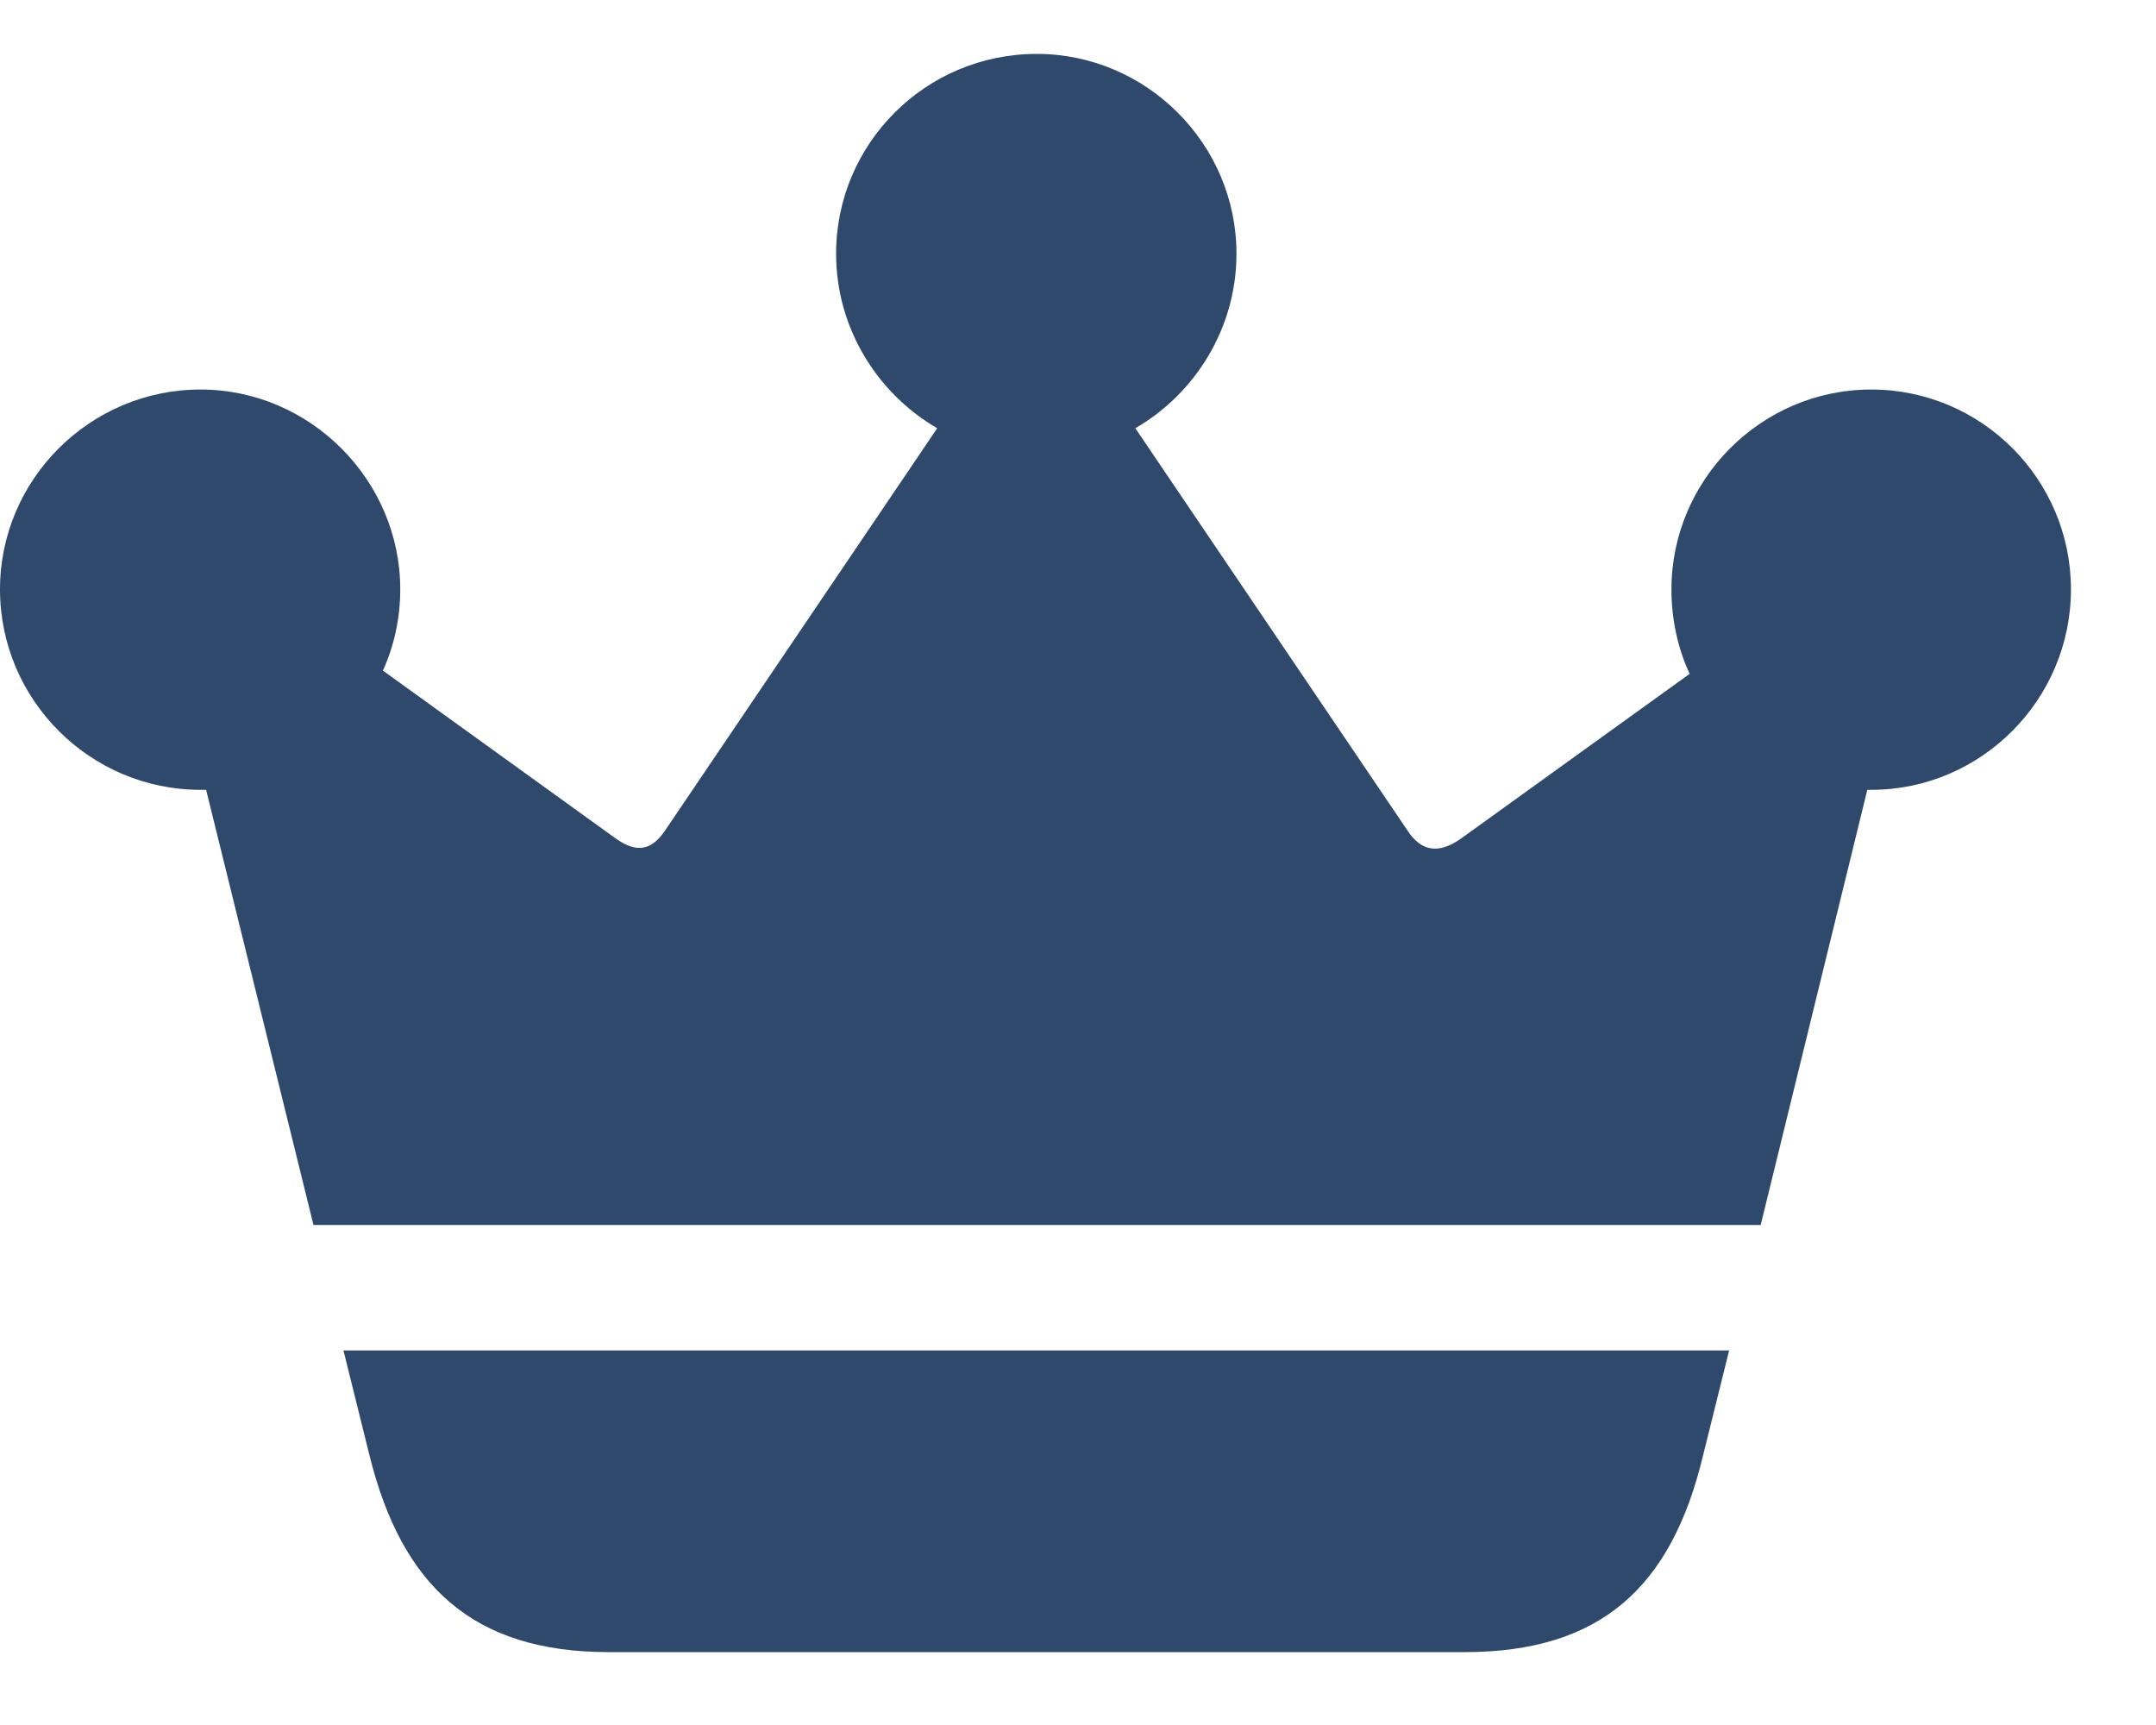 <svg width="20" height="16" viewBox="0 0 20 16" fill="none" xmlns="http://www.w3.org/2000/svg">
<path d="M2.908 11.362H16.333L17.322 7.326C17.329 7.326 17.344 7.326 17.358 7.326C18.377 7.326 19.211 6.491 19.211 5.466C19.211 4.448 18.384 3.613 17.358 3.613C16.333 3.613 15.505 4.455 15.505 5.466C15.505 5.744 15.564 6.015 15.674 6.25L13.55 7.78C13.33 7.934 13.176 7.883 13.059 7.707L10.532 3.972C11.089 3.649 11.47 3.042 11.47 2.353C11.47 1.335 10.635 0.5 9.617 0.5C8.584 0.5 7.756 1.335 7.756 2.353C7.756 3.042 8.137 3.649 8.694 3.972L6.167 7.707C6.05 7.875 5.918 7.927 5.706 7.773L3.552 6.22C3.655 5.993 3.713 5.737 3.713 5.466C3.713 4.455 2.878 3.613 1.86 3.613C0.835 3.613 0 4.448 0 5.466C0 6.491 0.835 7.326 1.86 7.326C1.875 7.326 1.897 7.326 1.912 7.326L2.908 11.362ZM3.186 12.526L3.428 13.501C3.728 14.709 4.387 15.324 5.647 15.324H13.586C14.846 15.324 15.505 14.724 15.798 13.501L16.04 12.526H3.186Z" fill="#2F496D"/>
</svg>
